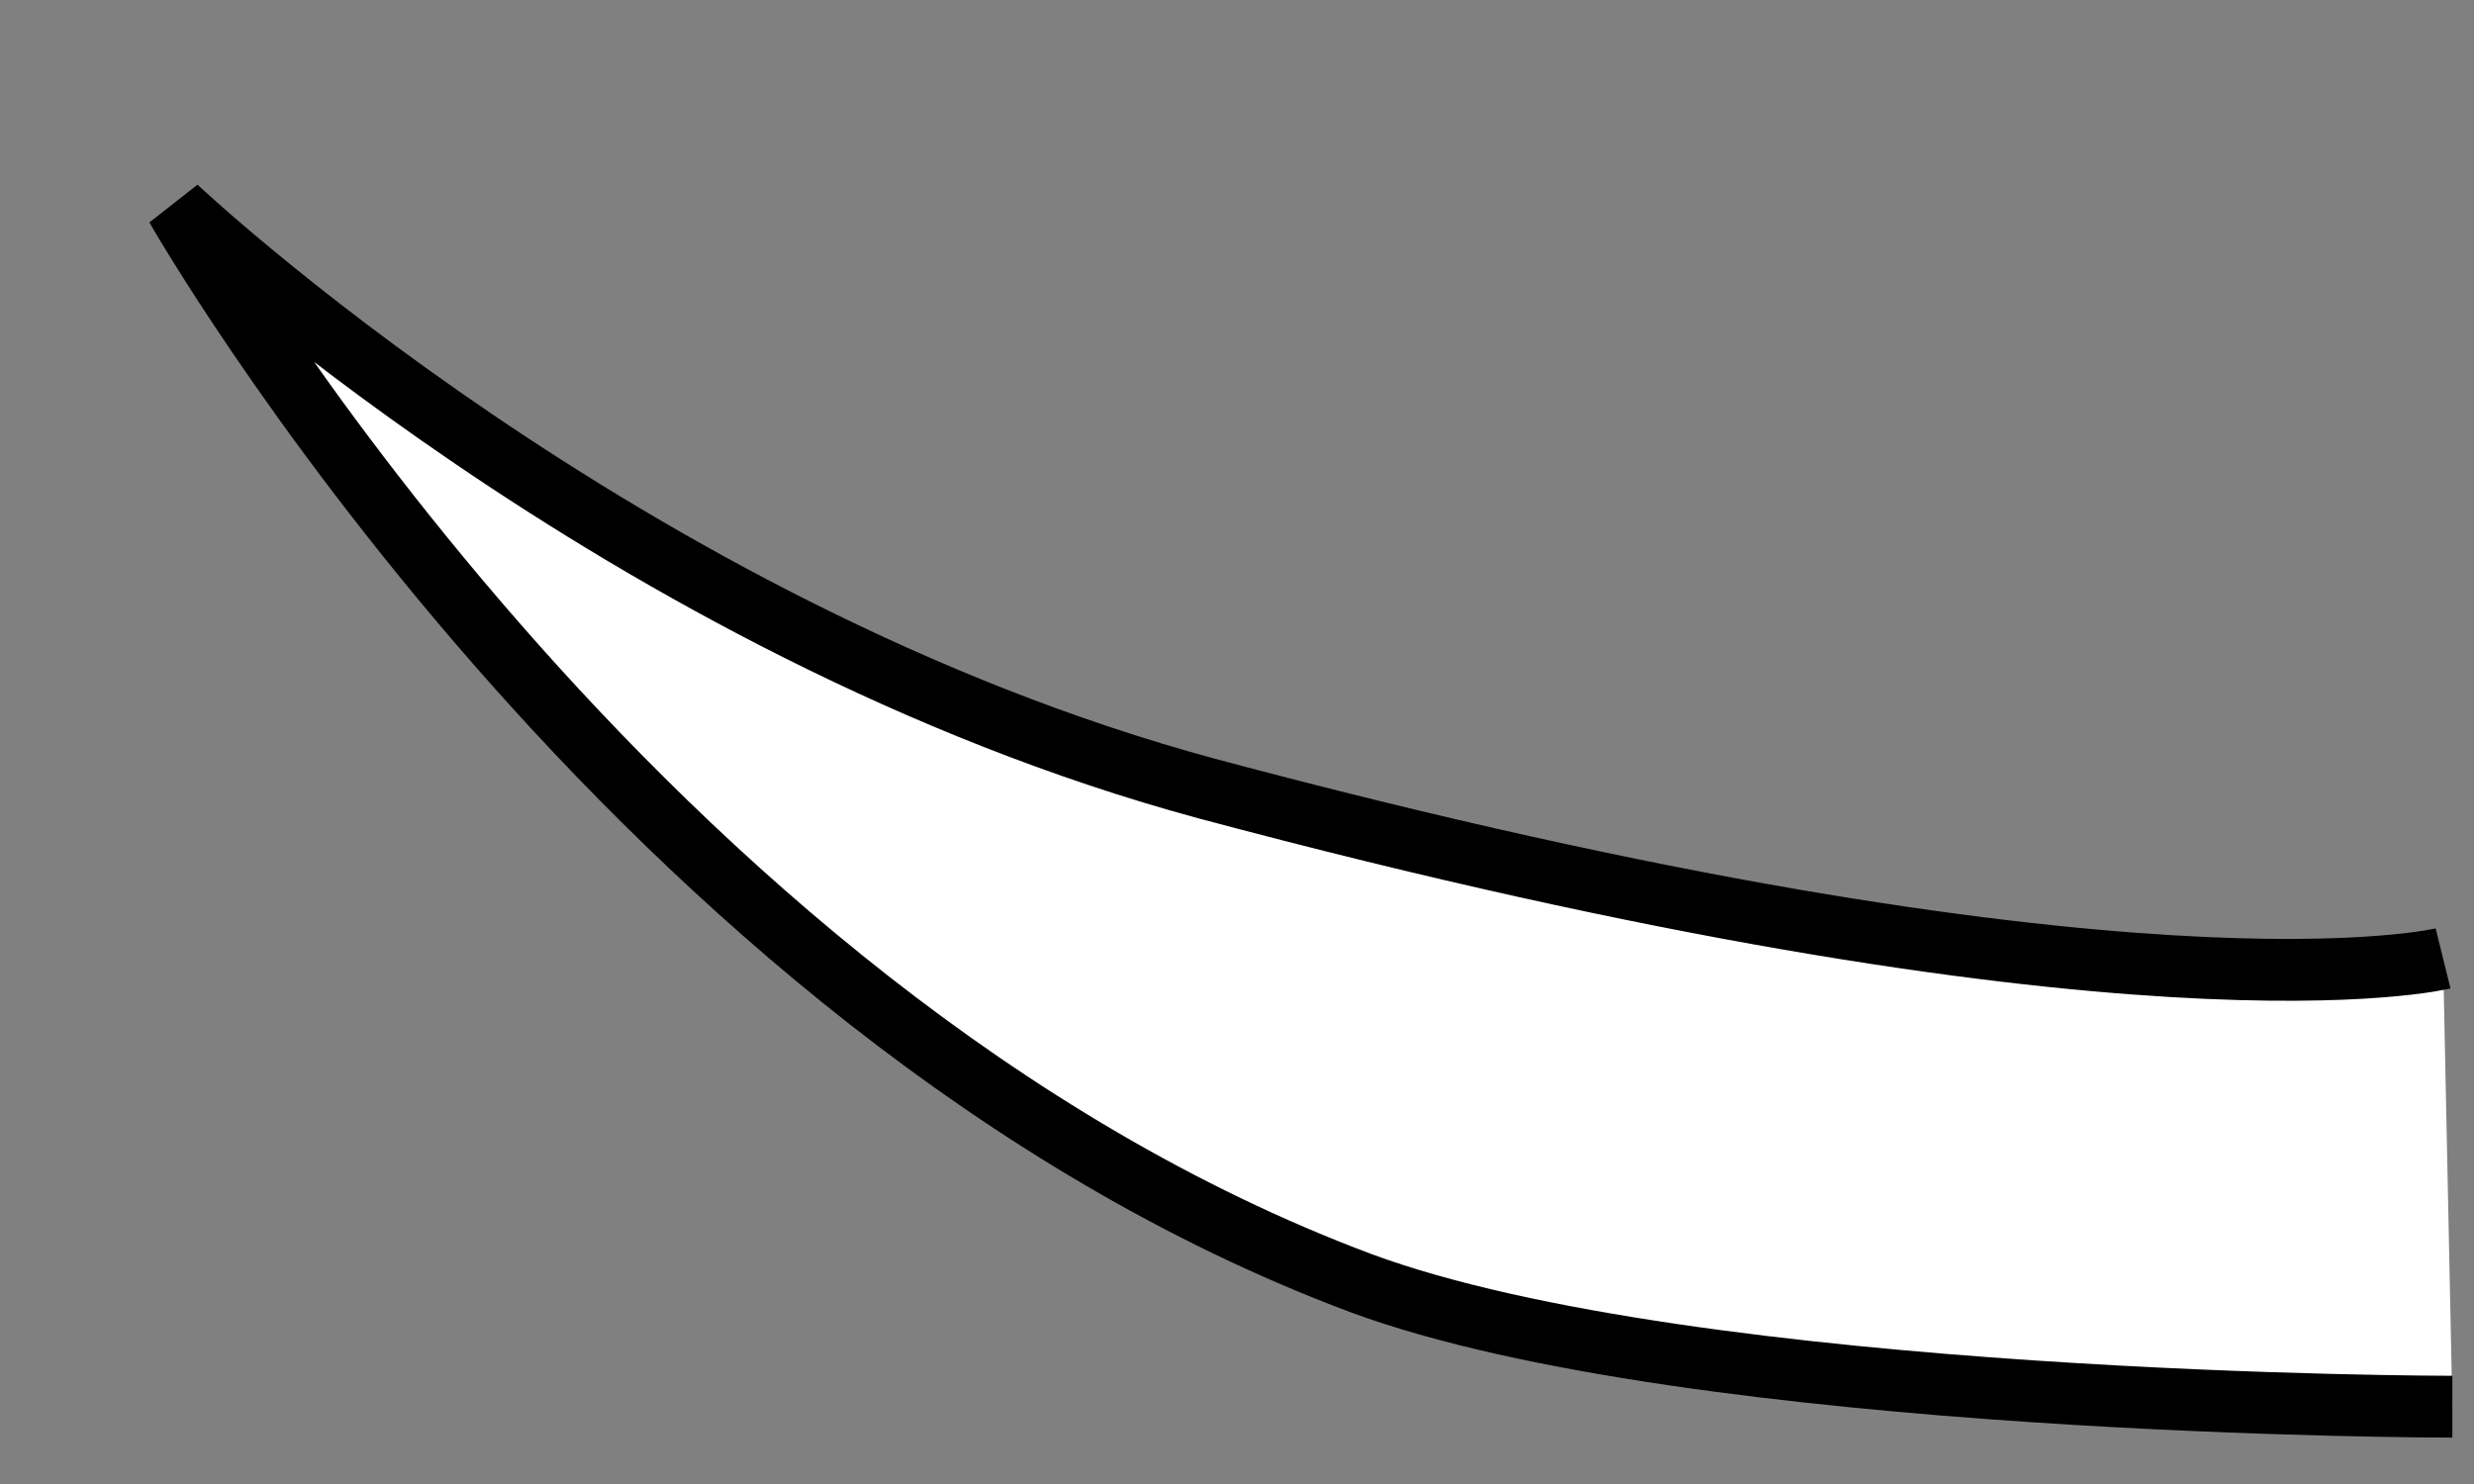 <svg version="1.2" xmlns="http://www.w3.org/2000/svg" viewBox="0 0 80 48" width="80" height="48">
	<rect x="0" y="0" width="80" height="48" fill="#808080" stroke="none"/>
	<title>New Project</title>
	<style>
		.s0 { fill: #ffffff;stroke: #000000;stroke-width: 2 } 
	</style>
	<path id="Shape 1" class="s0" d="m79.3 45.5c0 0-24.5 0-35.3-4-23.5-8.8-38.3-34.8-38.3-34.8 0 0 14.5 13.7 33.3 18.8 29.9 8 40 5.5 40 5.5"/>
</svg>